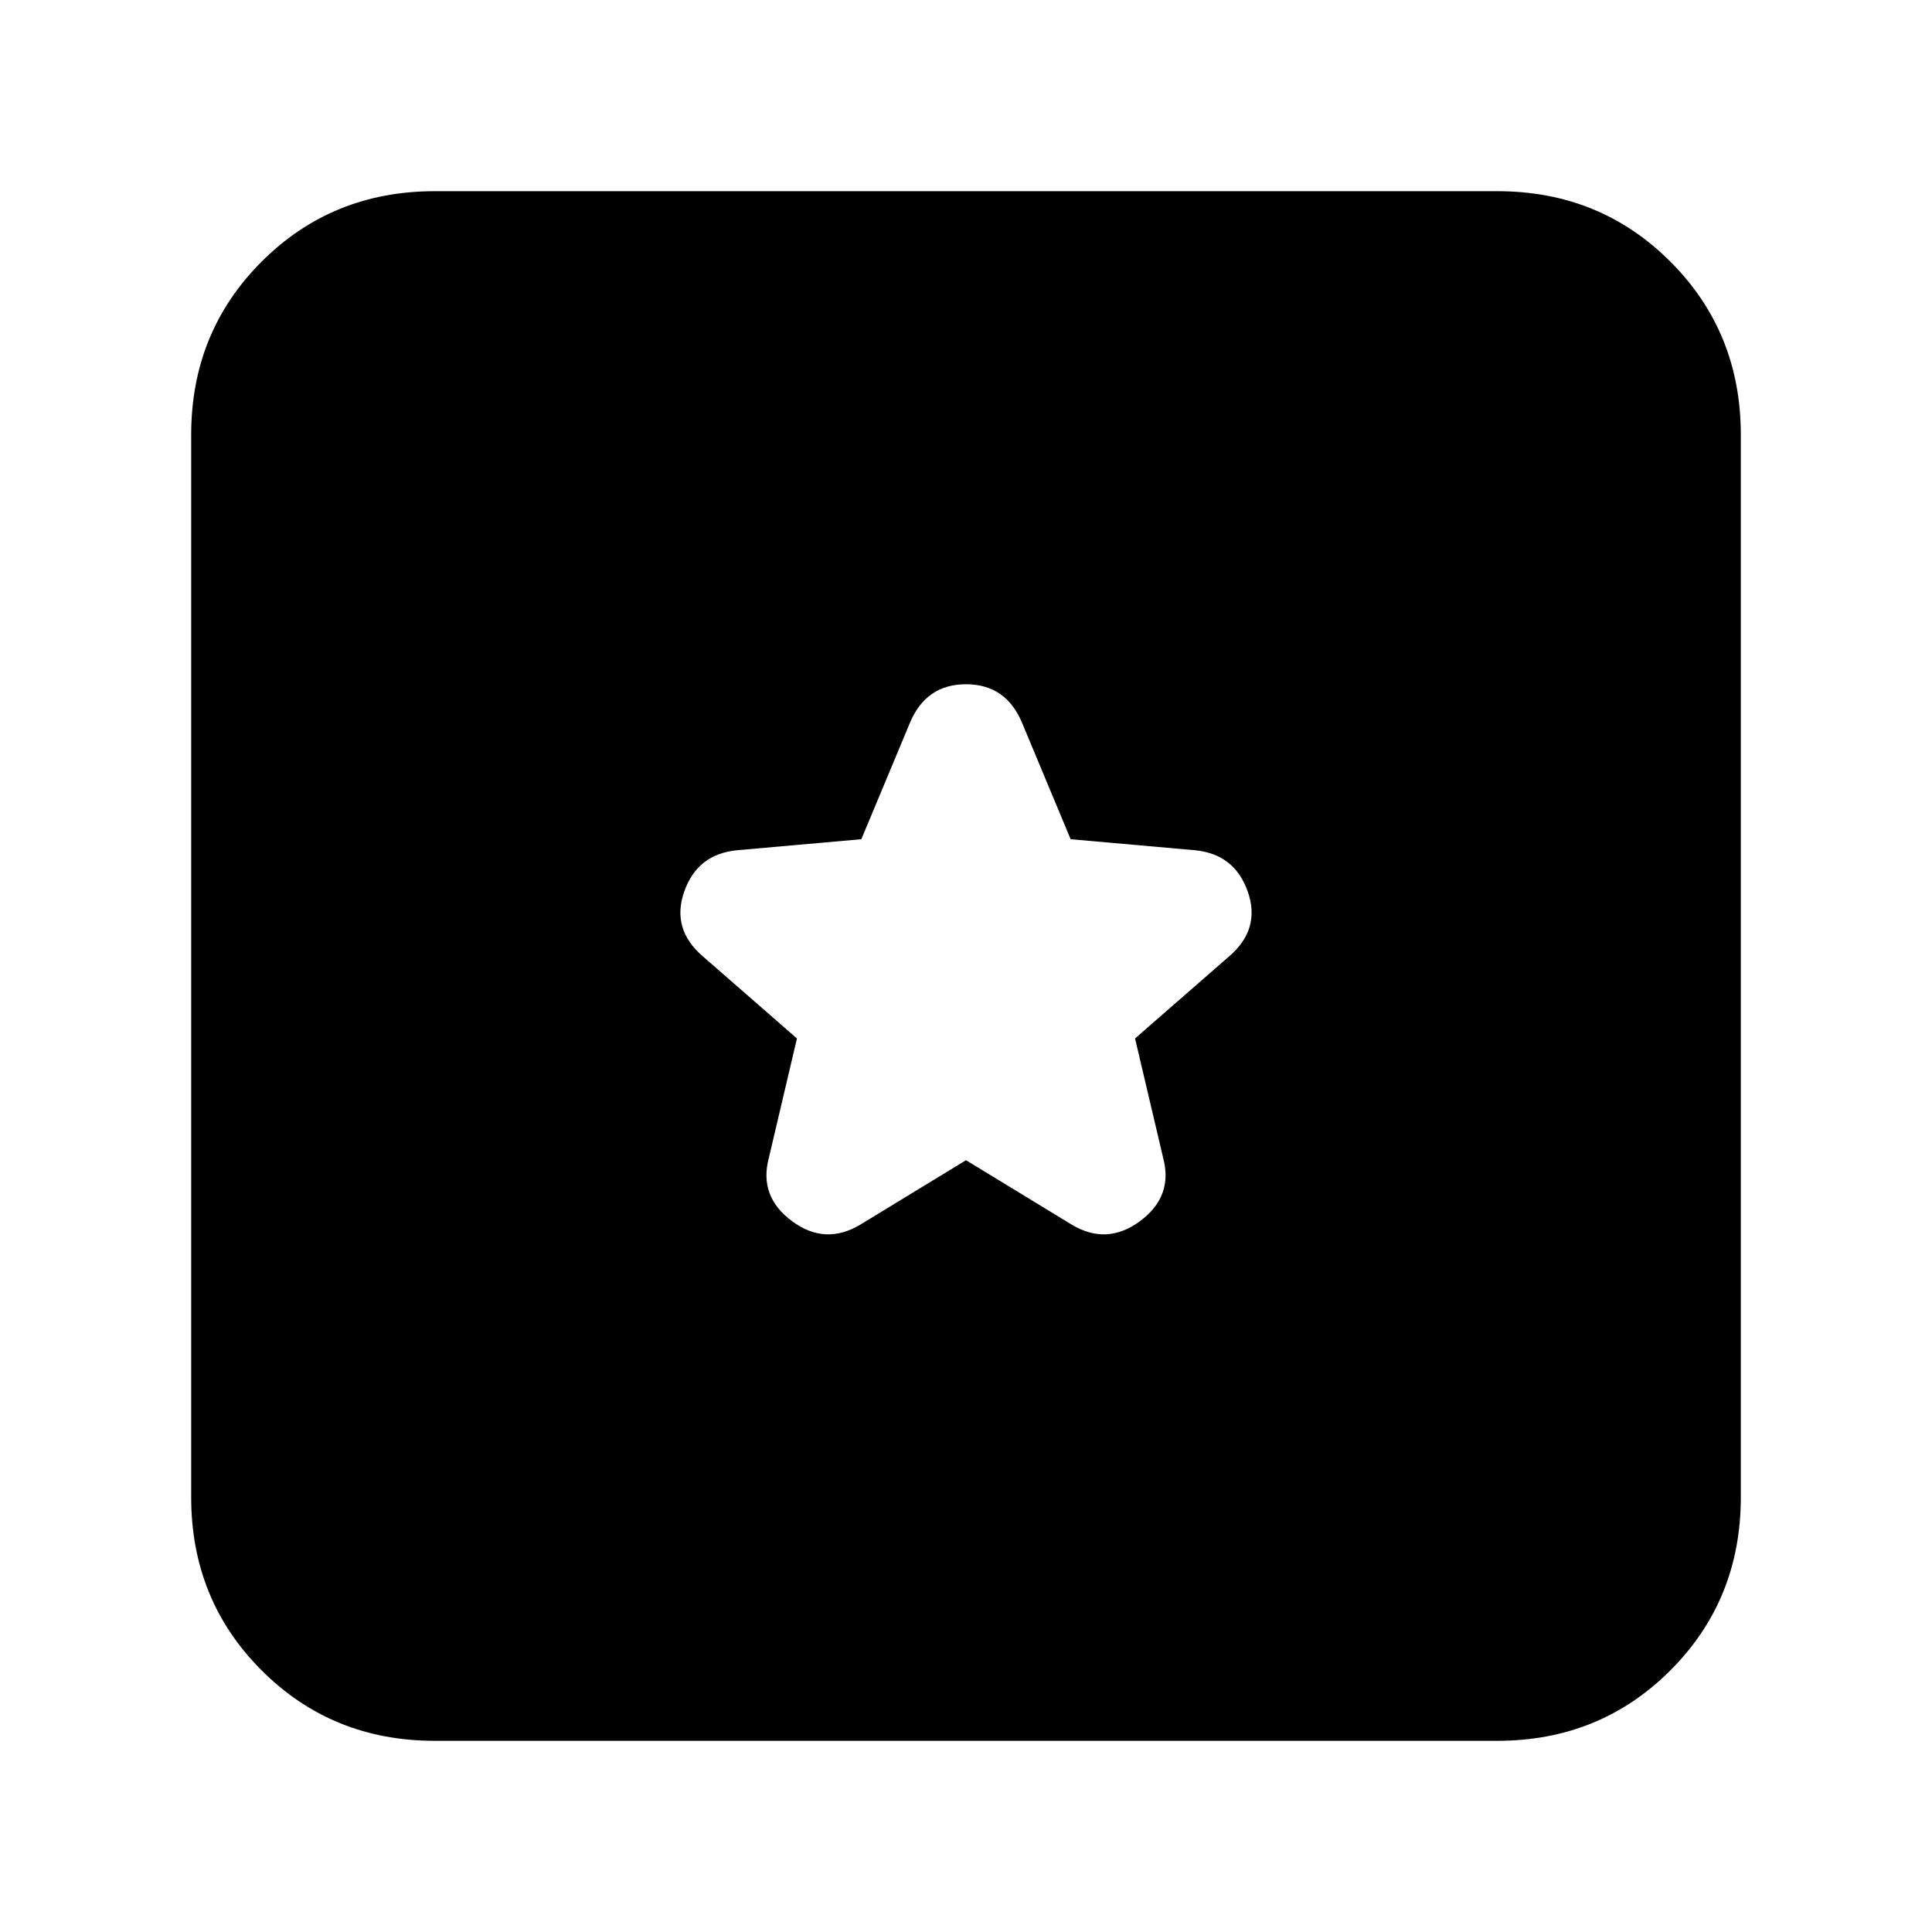 <svg xmlns="http://www.w3.org/2000/svg" height="24" viewBox="0 -960 960 960" width="24"><path d="M216-95q-51 0-86-35t-35-86v-528q0-51 35-86t86-35h528q51 0 86 35t35 86v528q0 51-35 86t-86 35H216Zm264-288.5 52.5 32q17.5 10.5 34-1.75T578-384.5L564-444l47-41q15.5-13.5 9-32t-26-20.5l-62-5.5-24-57.5q-8-19.5-28-19.5t-28 19.5L428-543l-62 5.5q-19.5 2-26 20.5t9 32l47 41-14 59.5q-5 19 11.5 31.25t34 1.75l52.5-32Z"/></svg>